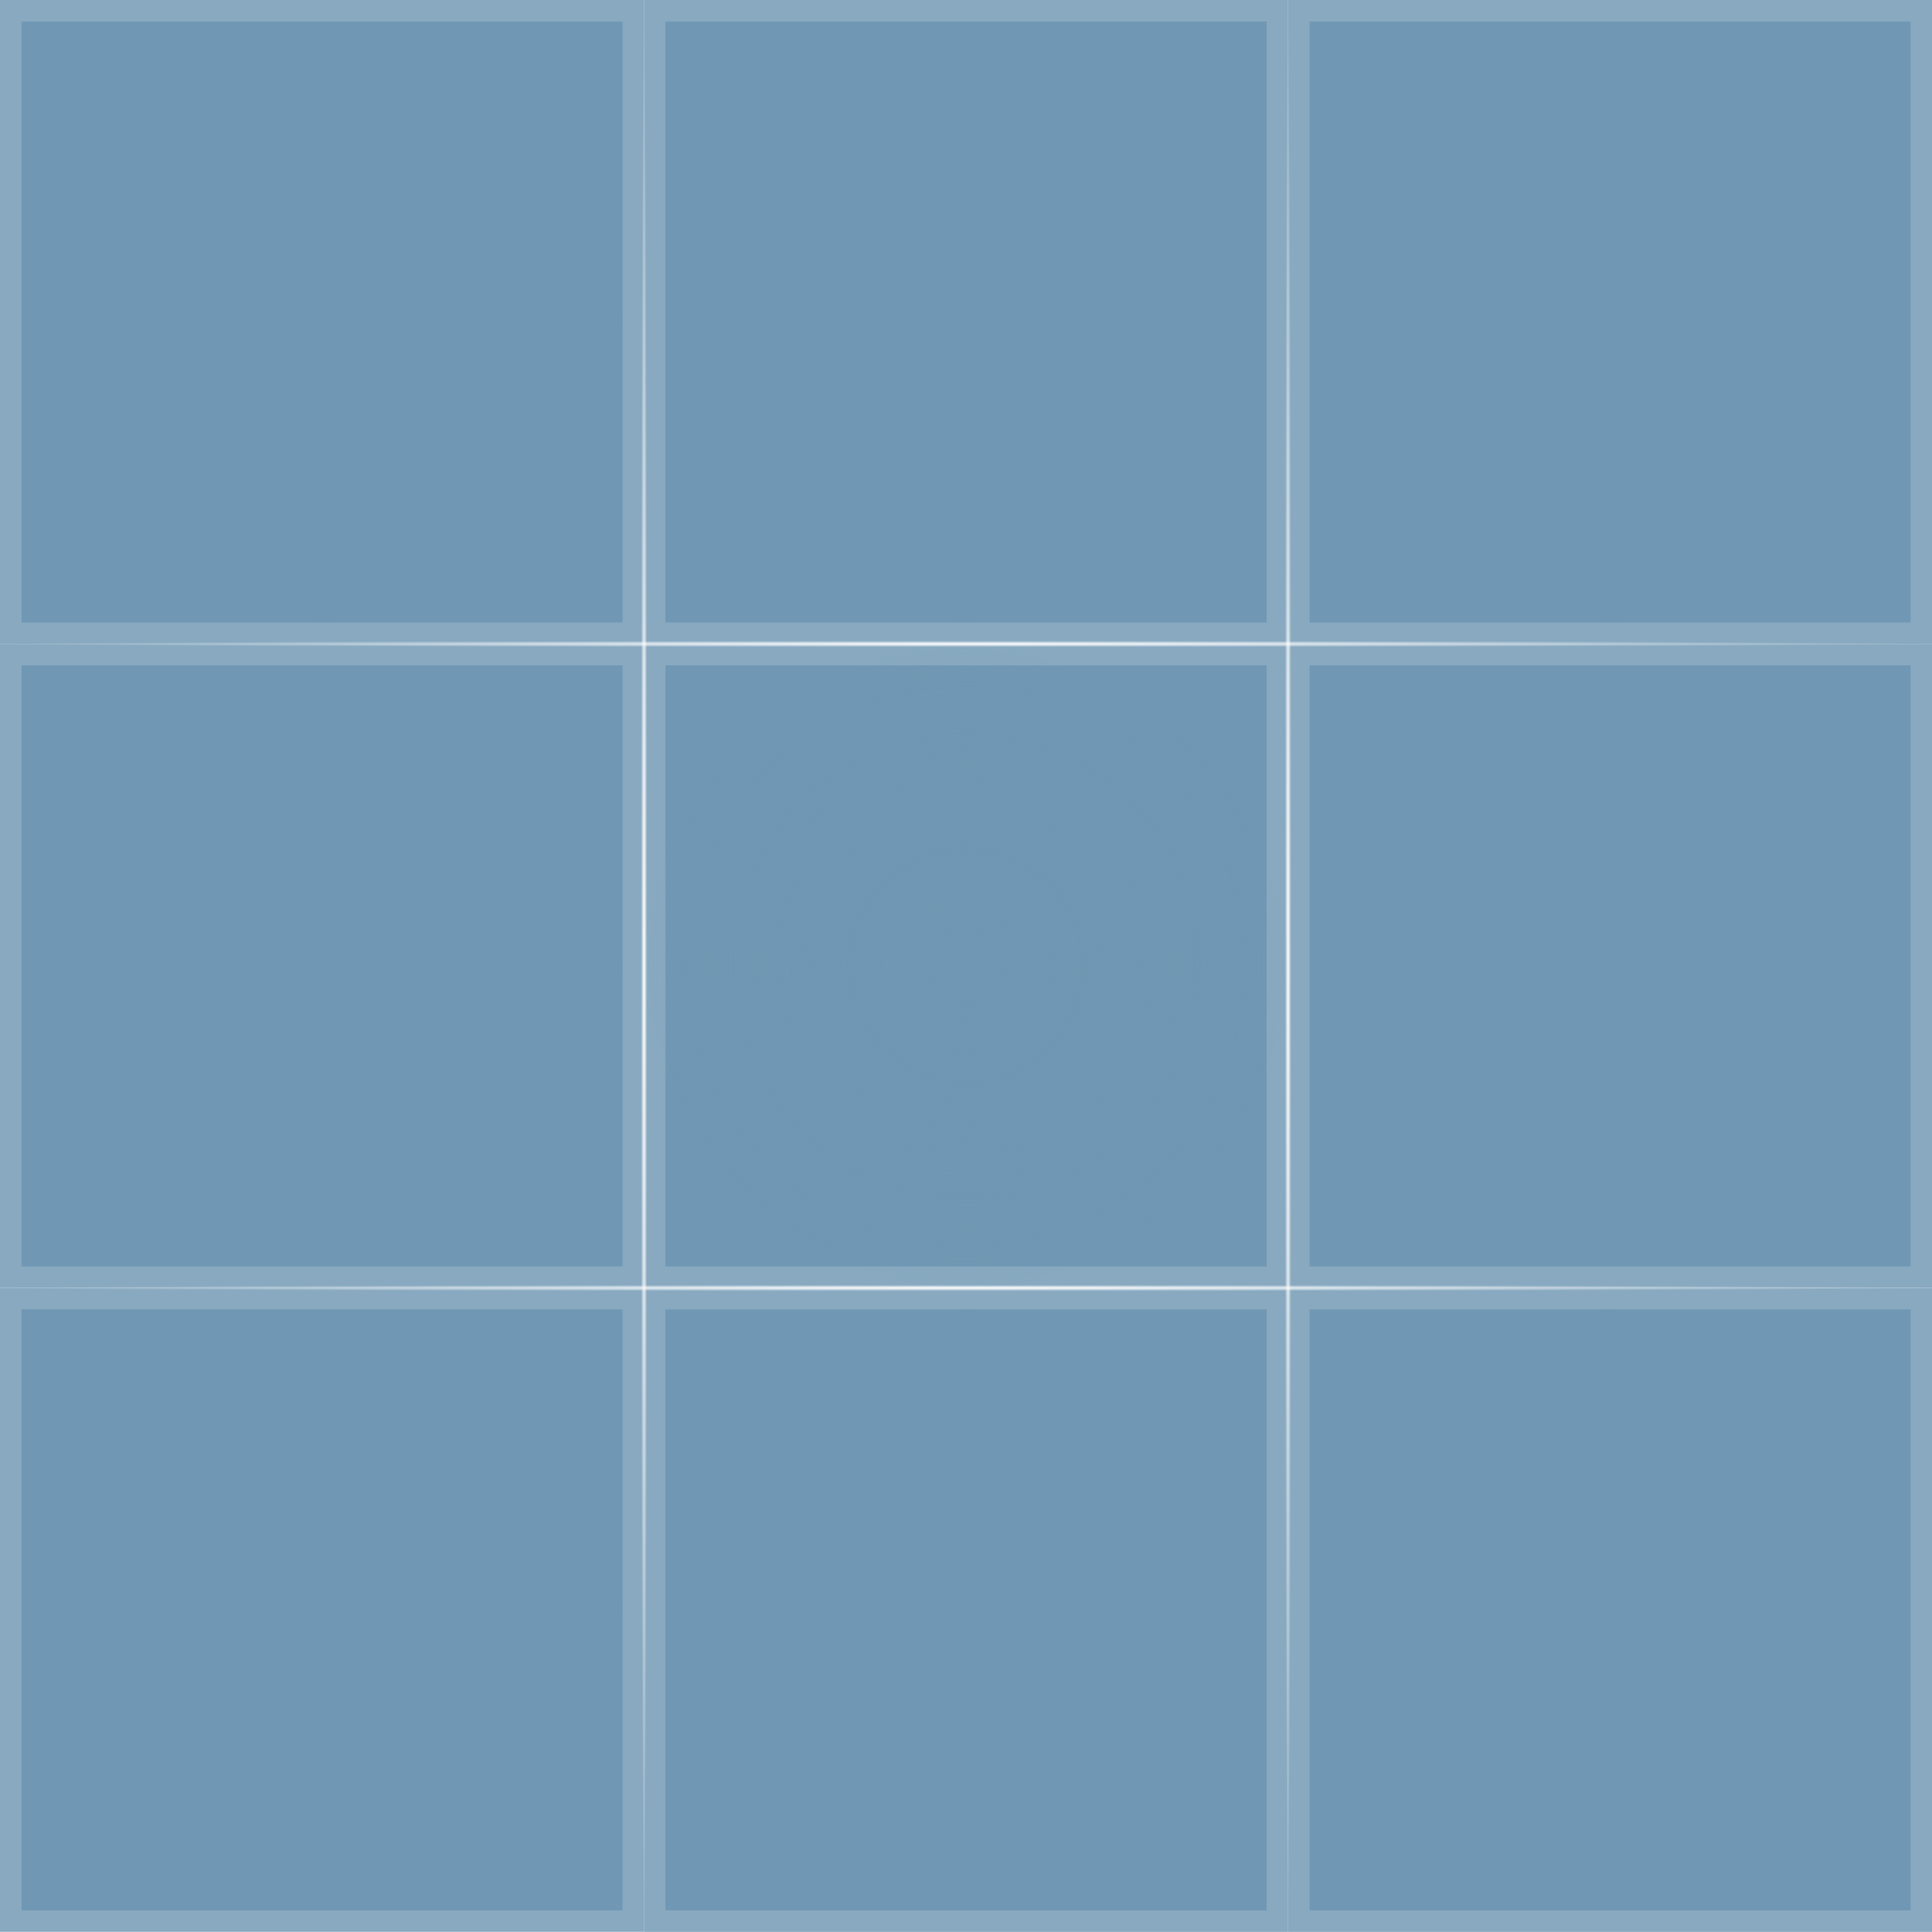<?xml version="1.0" encoding="UTF-8" standalone="no"?>
<!-- Created with Inkscape (http://www.inkscape.org/) -->

<svg
   xmlns:dc="http://purl.org/dc/elements/1.1/"
   xmlns:cc="http://creativecommons.org/ns#"
   xmlns:rdf="http://www.w3.org/1999/02/22-rdf-syntax-ns#"
   xmlns:svg="http://www.w3.org/2000/svg"
   xmlns="http://www.w3.org/2000/svg"
   xmlns:xlink="http://www.w3.org/1999/xlink"
   xmlns:sodipodi="http://sodipodi.sourceforge.net/DTD/sodipodi-0.dtd"
   xmlns:inkscape="http://www.inkscape.org/namespaces/inkscape"
   width="900"
   height="900"
   viewBox="0 0 238.125 238.125"
   version="1.1"
   id="svg8"
   inkscape:version="0.92.5 (2060ec1f9f, 2020-04-08)"
   sodipodi:docname="grid.svg"
   inkscape:export-filename="/home/leonardo/projects/sdl2-learning/assets/img/grid.png"
   inkscape:export-xdpi="96"
   inkscape:export-ydpi="96">
  <defs
     id="defs2">
    <linearGradient
       inkscape:collect="always"
       id="linearGradient3839">
      <stop
         style="stop-color:#ffffff;stop-opacity:1;"
         offset="0"
         id="stop3835" />
      <stop
         style="stop-color:#ffffff;stop-opacity:0;"
         offset="1"
         id="stop3837" />
    </linearGradient>
    <linearGradient
       inkscape:collect="always"
       id="linearGradient3780">
      <stop
         style="stop-color:#7097b3;stop-opacity:1;"
         offset="0"
         id="stop3776" />
      <stop
         style="stop-color:#7097b3;stop-opacity:0;"
         offset="1"
         id="stop3778" />
    </linearGradient>
    <linearGradient
       inkscape:collect="always"
       id="linearGradient3243">
      <stop
         style="stop-color:#7097b3;stop-opacity:1;"
         offset="0"
         id="stop3239" />
      <stop
         style="stop-color:#7097b3;stop-opacity:0.968"
         offset="1"
         id="stop3241" />
    </linearGradient>
    <radialGradient
       inkscape:collect="always"
       xlink:href="#linearGradient3243"
       id="radialGradient3257"
       cx="39.69"
       cy="98.558"
       fx="39.69"
       fy="98.558"
       r="39.69"
       gradientTransform="matrix(1,0,0,1,0,0.015)"
       gradientUnits="userSpaceOnUse" />
    <filter
       inkscape:collect="always"
       style="color-interpolation-filters:sRGB"
       id="filter3431"
       x="-0.038"
       width="1.077"
       y="-0.038"
       height="1.077">
      <feGaussianBlur
         inkscape:collect="always"
         stdDeviation="1.185"
         id="feGaussianBlur3433" />
    </filter>
    <filter
       inkscape:collect="always"
       style="color-interpolation-filters:sRGB"
       id="filter3431-6"
       x="-0.038"
       width="1.077"
       y="-0.038"
       height="1.077">
      <feGaussianBlur
         inkscape:collect="always"
         stdDeviation="1.185"
         id="feGaussianBlur3433-1" />
    </filter>
    <radialGradient
       inkscape:collect="always"
       xlink:href="#linearGradient3243"
       id="radialGradient3257-3"
       cx="39.69"
       cy="98.558"
       fx="39.69"
       fy="98.558"
       r="39.69"
       gradientTransform="matrix(1,0,0,1,0,0.015)"
       gradientUnits="userSpaceOnUse" />
    <filter
       inkscape:collect="always"
       style="color-interpolation-filters:sRGB"
       id="filter3431-9"
       x="-0.038"
       width="1.077"
       y="-0.038"
       height="1.077">
      <feGaussianBlur
         inkscape:collect="always"
         stdDeviation="1.185"
         id="feGaussianBlur3433-10" />
    </filter>
    <radialGradient
       inkscape:collect="always"
       xlink:href="#linearGradient3243"
       id="radialGradient3257-7"
       cx="39.69"
       cy="98.558"
       fx="39.69"
       fy="98.558"
       r="39.69"
       gradientTransform="matrix(1,0,0,1,0,0.015)"
       gradientUnits="userSpaceOnUse" />
    <filter
       inkscape:collect="always"
       style="color-interpolation-filters:sRGB"
       id="filter3431-4"
       x="-0.038"
       width="1.077"
       y="-0.038"
       height="1.077">
      <feGaussianBlur
         inkscape:collect="always"
         stdDeviation="1.185"
         id="feGaussianBlur3433-2" />
    </filter>
    <radialGradient
       inkscape:collect="always"
       xlink:href="#linearGradient3243"
       id="radialGradient3257-9"
       cx="39.69"
       cy="98.558"
       fx="39.69"
       fy="98.558"
       r="39.69"
       gradientTransform="matrix(1,0,0,1,0,0.015)"
       gradientUnits="userSpaceOnUse" />
    <filter
       inkscape:collect="always"
       style="color-interpolation-filters:sRGB"
       id="filter3431-0"
       x="-0.038"
       width="1.077"
       y="-0.038"
       height="1.077">
      <feGaussianBlur
         inkscape:collect="always"
         stdDeviation="1.185"
         id="feGaussianBlur3433-5" />
    </filter>
    <radialGradient
       inkscape:collect="always"
       xlink:href="#linearGradient3243"
       id="radialGradient3257-5"
       cx="39.69"
       cy="98.558"
       fx="39.69"
       fy="98.558"
       r="39.69"
       gradientTransform="matrix(1,0,0,1,0,0.015)"
       gradientUnits="userSpaceOnUse" />
    <filter
       inkscape:collect="always"
       style="color-interpolation-filters:sRGB"
       id="filter3431-91"
       x="-0.038"
       width="1.077"
       y="-0.038"
       height="1.077">
      <feGaussianBlur
         inkscape:collect="always"
         stdDeviation="1.185"
         id="feGaussianBlur3433-9" />
    </filter>
    <radialGradient
       inkscape:collect="always"
       xlink:href="#linearGradient3243"
       id="radialGradient3257-6"
       cx="39.69"
       cy="98.558"
       fx="39.69"
       fy="98.558"
       r="39.69"
       gradientTransform="matrix(1,0,0,1,0,0.015)"
       gradientUnits="userSpaceOnUse" />
    <filter
       inkscape:collect="always"
       style="color-interpolation-filters:sRGB"
       id="filter3431-02"
       x="-0.038"
       width="1.077"
       y="-0.038"
       height="1.077">
      <feGaussianBlur
         inkscape:collect="always"
         stdDeviation="1.185"
         id="feGaussianBlur3433-94" />
    </filter>
    <radialGradient
       inkscape:collect="always"
       xlink:href="#linearGradient3243"
       id="radialGradient3257-35"
       cx="39.69"
       cy="98.558"
       fx="39.69"
       fy="98.558"
       r="39.69"
       gradientTransform="matrix(1,0,0,1,0,0.015)"
       gradientUnits="userSpaceOnUse" />
    <filter
       inkscape:collect="always"
       style="color-interpolation-filters:sRGB"
       id="filter3431-2"
       x="-0.038"
       width="1.077"
       y="-0.038"
       height="1.077">
      <feGaussianBlur
         inkscape:collect="always"
         stdDeviation="1.185"
         id="feGaussianBlur3433-6" />
    </filter>
    <radialGradient
       inkscape:collect="always"
       xlink:href="#linearGradient3243"
       id="radialGradient3257-4"
       cx="39.69"
       cy="98.558"
       fx="39.69"
       fy="98.558"
       r="39.69"
       gradientTransform="matrix(1,0,0,1,0,0.015)"
       gradientUnits="userSpaceOnUse" />
    <filter
       inkscape:collect="always"
       style="color-interpolation-filters:sRGB"
       id="filter3431-8"
       x="-0.038"
       width="1.077"
       y="-0.038"
       height="1.077">
      <feGaussianBlur
         inkscape:collect="always"
         stdDeviation="1.185"
         id="feGaussianBlur3433-3" />
    </filter>
    <radialGradient
       inkscape:collect="always"
       xlink:href="#linearGradient3243"
       id="radialGradient3257-8"
       cx="39.69"
       cy="98.558"
       fx="39.69"
       fy="98.558"
       r="39.69"
       gradientTransform="matrix(1,0,0,1,0,0.015)"
       gradientUnits="userSpaceOnUse" />
    <radialGradient
       inkscape:collect="always"
       xlink:href="#linearGradient3780"
       id="radialGradient3782"
       cx="119.069"
       cy="177.931"
       fx="119.069"
       fy="177.931"
       r="67.28"
       gradientUnits="userSpaceOnUse"
       gradientTransform="matrix(0.59,0,0,0.59,48.828,72.967)" />
    <radialGradient
       inkscape:collect="always"
       xlink:href="#linearGradient3839"
       id="radialGradient3843"
       cx="79.379"
       cy="177.931"
       fx="79.379"
       fy="177.931"
       r="0.397"
       gradientTransform="matrix(1,0,0,299.984,0,-53198.625)"
       gradientUnits="userSpaceOnUse" />
    <radialGradient
       inkscape:collect="always"
       xlink:href="#linearGradient3839"
       id="radialGradient3843-0"
       cx="79.379"
       cy="177.931"
       fx="79.379"
       fy="177.931"
       r="0.397"
       gradientTransform="matrix(1,0,0,299.984,79.379,-53198.625)"
       gradientUnits="userSpaceOnUse" />
    <radialGradient
       inkscape:collect="always"
       xlink:href="#linearGradient3839"
       id="radialGradient3843-9"
       cx="79.379"
       cy="177.931"
       fx="79.379"
       fy="177.931"
       r="0.397"
       gradientTransform="matrix(0,1,-299.984,0,53495.637,58.863)"
       gradientUnits="userSpaceOnUse" />
    <radialGradient
       inkscape:collect="always"
       xlink:href="#linearGradient3839"
       id="radialGradient3843-9-3"
       cx="79.379"
       cy="177.931"
       fx="79.379"
       fy="177.931"
       r="0.397"
       gradientTransform="matrix(0,1,-299.984,0,53495.635,138.242)"
       gradientUnits="userSpaceOnUse" />
  </defs>
  <sodipodi:namedview
     id="base"
     pagecolor="#ffffff"
     bordercolor="#666666"
     borderopacity="1.0"
     inkscape:pageopacity="0.0"
     inkscape:pageshadow="2"
     inkscape:zoom="0.49497475"
     inkscape:cx="511.52399"
     inkscape:cy="405.91729"
     inkscape:document-units="px"
     inkscape:current-layer="layer1"
     showgrid="false"
     units="px"
     showguides="true"
     inkscape:guide-bbox="true"
     inkscape:window-width="1920"
     inkscape:window-height="1025"
     inkscape:window-x="0"
     inkscape:window-y="27"
     inkscape:window-maximized="1" />
  <g
     inkscape:label="Layer 1"
     inkscape:groupmode="layer"
     id="layer1"
     transform="translate(0,-58.875)">
    <g
       id="g3770">
      <g
         id="g3484">
        <rect
           y="61.539"
           x="2.664"
           height="74.04"
           width="74.051"
           id="rect827"
           style="opacity:1;fill:#7097b3;fill-opacity:1;fill-rule:nonzero;stroke:none;stroke-width:2.705;stroke-linecap:round;stroke-linejoin:round;stroke-miterlimit:4;stroke-dasharray:none;stroke-dashoffset:0;stroke-opacity:1;paint-order:normal;filter:url(#filter3431)" />
        <g
           id="g3457">
          <rect
             y="58.875"
             x="0"
             height="79.367"
             width="79.379"
             id="rect825"
             style="opacity:0.859;fill:url(#radialGradient3257);fill-opacity:1;fill-rule:nonzero;stroke:none;stroke-width:2.9;stroke-linecap:round;stroke-linejoin:round;stroke-miterlimit:4;stroke-dasharray:none;stroke-dashoffset:0;stroke-opacity:1;paint-order:normal" />
          <rect
             y="61.539"
             x="2.664"
             height="74.04"
             width="74.051"
             id="rect3453"
             style="opacity:1;fill:#7097b3;fill-opacity:1;fill-rule:nonzero;stroke:none;stroke-width:2.705;stroke-linecap:round;stroke-linejoin:round;stroke-miterlimit:4;stroke-dasharray:none;stroke-dashoffset:0;stroke-opacity:1;paint-order:normal;filter:url(#filter3431)" />
        </g>
      </g>
      <g
         id="g3484-5"
         transform="translate(158.758,2.9345721e-6)">
        <rect
           y="61.539"
           x="2.664"
           height="74.04"
           width="74.051"
           id="rect827-9"
           style="opacity:1;fill:#7097b3;fill-opacity:1;fill-rule:nonzero;stroke:none;stroke-width:2.705;stroke-linecap:round;stroke-linejoin:round;stroke-miterlimit:4;stroke-dasharray:none;stroke-dashoffset:0;stroke-opacity:1;paint-order:normal;filter:url(#filter3431-6)" />
        <g
           id="g3457-9">
          <rect
             y="58.875"
             x="0"
             height="79.367"
             width="79.379"
             id="rect825-1"
             style="opacity:0.859;fill:url(#radialGradient3257-3);fill-opacity:1;fill-rule:nonzero;stroke:none;stroke-width:2.9;stroke-linecap:round;stroke-linejoin:round;stroke-miterlimit:4;stroke-dasharray:none;stroke-dashoffset:0;stroke-opacity:1;paint-order:normal" />
          <rect
             y="61.539"
             x="2.664"
             height="74.04"
             width="74.051"
             id="rect3453-4"
             style="opacity:1;fill:#7097b3;fill-opacity:1;fill-rule:nonzero;stroke:none;stroke-width:2.705;stroke-linecap:round;stroke-linejoin:round;stroke-miterlimit:4;stroke-dasharray:none;stroke-dashoffset:0;stroke-opacity:1;paint-order:normal;filter:url(#filter3431-6)" />
        </g>
      </g>
      <g
         id="g3484-7"
         transform="translate(79.379)">
        <rect
           y="61.539"
           x="2.664"
           height="74.04"
           width="74.051"
           id="rect827-0"
           style="opacity:1;fill:#7097b3;fill-opacity:1;fill-rule:nonzero;stroke:none;stroke-width:2.705;stroke-linecap:round;stroke-linejoin:round;stroke-miterlimit:4;stroke-dasharray:none;stroke-dashoffset:0;stroke-opacity:1;paint-order:normal;filter:url(#filter3431-9)" />
        <g
           id="g3457-4">
          <rect
             y="58.875"
             x="0"
             height="79.367"
             width="79.379"
             id="rect825-8"
             style="opacity:0.859;fill:url(#radialGradient3257-7);fill-opacity:1;fill-rule:nonzero;stroke:none;stroke-width:2.9;stroke-linecap:round;stroke-linejoin:round;stroke-miterlimit:4;stroke-dasharray:none;stroke-dashoffset:0;stroke-opacity:1;paint-order:normal" />
          <rect
             y="61.539"
             x="2.664"
             height="74.04"
             width="74.051"
             id="rect3453-0"
             style="opacity:1;fill:#7097b3;fill-opacity:1;fill-rule:nonzero;stroke:none;stroke-width:2.705;stroke-linecap:round;stroke-linejoin:round;stroke-miterlimit:4;stroke-dasharray:none;stroke-dashoffset:0;stroke-opacity:1;paint-order:normal;filter:url(#filter3431-9)" />
        </g>
      </g>
      <g
         id="g3484-0"
         transform="translate(0,79.367)">
        <rect
           y="61.539"
           x="2.664"
           height="74.04"
           width="74.051"
           id="rect827-4"
           style="opacity:1;fill:#7097b3;fill-opacity:1;fill-rule:nonzero;stroke:none;stroke-width:2.705;stroke-linecap:round;stroke-linejoin:round;stroke-miterlimit:4;stroke-dasharray:none;stroke-dashoffset:0;stroke-opacity:1;paint-order:normal;filter:url(#filter3431-4)" />
        <g
           id="g3457-2">
          <rect
             y="58.875"
             x="0"
             height="79.367"
             width="79.379"
             id="rect825-2"
             style="opacity:0.859;fill:url(#radialGradient3257-9);fill-opacity:1;fill-rule:nonzero;stroke:none;stroke-width:2.9;stroke-linecap:round;stroke-linejoin:round;stroke-miterlimit:4;stroke-dasharray:none;stroke-dashoffset:0;stroke-opacity:1;paint-order:normal" />
          <rect
             y="61.539"
             x="2.664"
             height="74.04"
             width="74.051"
             id="rect3453-2"
             style="opacity:1;fill:#7097b3;fill-opacity:1;fill-rule:nonzero;stroke:none;stroke-width:2.705;stroke-linecap:round;stroke-linejoin:round;stroke-miterlimit:4;stroke-dasharray:none;stroke-dashoffset:0;stroke-opacity:1;paint-order:normal;filter:url(#filter3431-4)" />
        </g>
      </g>
      <g
         id="g3484-02"
         transform="translate(79.379,79.367)">
        <rect
           y="61.539"
           x="2.664"
           height="74.04"
           width="74.051"
           id="rect827-8"
           style="opacity:1;fill:#7097b3;fill-opacity:1;fill-rule:nonzero;stroke:none;stroke-width:2.705;stroke-linecap:round;stroke-linejoin:round;stroke-miterlimit:4;stroke-dasharray:none;stroke-dashoffset:0;stroke-opacity:1;paint-order:normal;filter:url(#filter3431-0)" />
        <g
           id="g3457-3">
          <rect
             y="58.875"
             x="0"
             height="79.367"
             width="79.379"
             id="rect825-80"
             style="opacity:0.859;fill:url(#radialGradient3257-5);fill-opacity:1;fill-rule:nonzero;stroke:none;stroke-width:2.9;stroke-linecap:round;stroke-linejoin:round;stroke-miterlimit:4;stroke-dasharray:none;stroke-dashoffset:0;stroke-opacity:1;paint-order:normal" />
          <rect
             y="61.539"
             x="2.664"
             height="74.04"
             width="74.051"
             id="rect3453-40"
             style="opacity:1;fill:#7097b3;fill-opacity:1;fill-rule:nonzero;stroke:none;stroke-width:2.705;stroke-linecap:round;stroke-linejoin:round;stroke-miterlimit:4;stroke-dasharray:none;stroke-dashoffset:0;stroke-opacity:1;paint-order:normal;filter:url(#filter3431-0)" />
        </g>
      </g>
      <g
         id="g3484-4"
         transform="translate(158.758,79.367)">
        <rect
           y="61.539"
           x="2.664"
           height="74.04"
           width="74.051"
           id="rect827-49"
           style="opacity:1;fill:#7097b3;fill-opacity:1;fill-rule:nonzero;stroke:none;stroke-width:2.705;stroke-linecap:round;stroke-linejoin:round;stroke-miterlimit:4;stroke-dasharray:none;stroke-dashoffset:0;stroke-opacity:1;paint-order:normal;filter:url(#filter3431-91)" />
        <g
           id="g3457-93">
          <rect
             y="58.875"
             x="0"
             height="79.367"
             width="79.379"
             id="rect825-6"
             style="opacity:0.859;fill:url(#radialGradient3257-6);fill-opacity:1;fill-rule:nonzero;stroke:none;stroke-width:2.9;stroke-linecap:round;stroke-linejoin:round;stroke-miterlimit:4;stroke-dasharray:none;stroke-dashoffset:0;stroke-opacity:1;paint-order:normal" />
          <rect
             y="61.539"
             x="2.664"
             height="74.04"
             width="74.051"
             id="rect3453-05"
             style="opacity:1;fill:#7097b3;fill-opacity:1;fill-rule:nonzero;stroke:none;stroke-width:2.705;stroke-linecap:round;stroke-linejoin:round;stroke-miterlimit:4;stroke-dasharray:none;stroke-dashoffset:0;stroke-opacity:1;paint-order:normal;filter:url(#filter3431-91)" />
        </g>
      </g>
      <g
         id="g3484-43"
         transform="translate(0,158.734)">
        <rect
           y="61.539"
           x="2.664"
           height="74.04"
           width="74.051"
           id="rect827-1"
           style="opacity:1;fill:#7097b3;fill-opacity:1;fill-rule:nonzero;stroke:none;stroke-width:2.705;stroke-linecap:round;stroke-linejoin:round;stroke-miterlimit:4;stroke-dasharray:none;stroke-dashoffset:0;stroke-opacity:1;paint-order:normal;filter:url(#filter3431-02)" />
        <g
           id="g3457-46">
          <rect
             y="58.875"
             x="0"
             height="79.367"
             width="79.379"
             id="rect825-9"
             style="opacity:0.859;fill:url(#radialGradient3257-35);fill-opacity:1;fill-rule:nonzero;stroke:none;stroke-width:2.9;stroke-linecap:round;stroke-linejoin:round;stroke-miterlimit:4;stroke-dasharray:none;stroke-dashoffset:0;stroke-opacity:1;paint-order:normal" />
          <rect
             y="61.539"
             x="2.664"
             height="74.04"
             width="74.051"
             id="rect3453-42"
             style="opacity:1;fill:#7097b3;fill-opacity:1;fill-rule:nonzero;stroke:none;stroke-width:2.705;stroke-linecap:round;stroke-linejoin:round;stroke-miterlimit:4;stroke-dasharray:none;stroke-dashoffset:0;stroke-opacity:1;paint-order:normal;filter:url(#filter3431-02)" />
        </g>
      </g>
      <g
         id="g3484-8"
         transform="translate(79.379,158.746)">
        <rect
           y="61.539"
           x="2.664"
           height="74.04"
           width="74.051"
           id="rect827-89"
           style="opacity:1;fill:#7097b3;fill-opacity:1;fill-rule:nonzero;stroke:none;stroke-width:2.705;stroke-linecap:round;stroke-linejoin:round;stroke-miterlimit:4;stroke-dasharray:none;stroke-dashoffset:0;stroke-opacity:1;paint-order:normal;filter:url(#filter3431-2)" />
        <g
           id="g3457-28">
          <rect
             y="58.875"
             x="0"
             height="79.367"
             width="79.379"
             id="rect825-88"
             style="opacity:0.859;fill:url(#radialGradient3257-4);fill-opacity:1;fill-rule:nonzero;stroke:none;stroke-width:2.9;stroke-linecap:round;stroke-linejoin:round;stroke-miterlimit:4;stroke-dasharray:none;stroke-dashoffset:0;stroke-opacity:1;paint-order:normal" />
          <rect
             y="61.539"
             x="2.664"
             height="74.04"
             width="74.051"
             id="rect3453-6"
             style="opacity:1;fill:#7097b3;fill-opacity:1;fill-rule:nonzero;stroke:none;stroke-width:2.705;stroke-linecap:round;stroke-linejoin:round;stroke-miterlimit:4;stroke-dasharray:none;stroke-dashoffset:0;stroke-opacity:1;paint-order:normal;filter:url(#filter3431-2)" />
        </g>
      </g>
      <g
         id="g3484-3"
         transform="translate(158.758,158.746)">
        <rect
           y="61.539"
           x="2.664"
           height="74.04"
           width="74.051"
           id="rect827-80"
           style="opacity:1;fill:#7097b3;fill-opacity:1;fill-rule:nonzero;stroke:none;stroke-width:2.705;stroke-linecap:round;stroke-linejoin:round;stroke-miterlimit:4;stroke-dasharray:none;stroke-dashoffset:0;stroke-opacity:1;paint-order:normal;filter:url(#filter3431-8)" />
        <g
           id="g3457-47">
          <rect
             y="58.875"
             x="0"
             height="79.367"
             width="79.379"
             id="rect825-68"
             style="opacity:0.859;fill:url(#radialGradient3257-8);fill-opacity:1;fill-rule:nonzero;stroke:none;stroke-width:2.9;stroke-linecap:round;stroke-linejoin:round;stroke-miterlimit:4;stroke-dasharray:none;stroke-dashoffset:0;stroke-opacity:1;paint-order:normal" />
          <rect
             y="61.539"
             x="2.664"
             height="74.04"
             width="74.051"
             id="rect3453-9"
             style="opacity:1;fill:#7097b3;fill-opacity:1;fill-rule:nonzero;stroke:none;stroke-width:2.705;stroke-linecap:round;stroke-linejoin:round;stroke-miterlimit:4;stroke-dasharray:none;stroke-dashoffset:0;stroke-opacity:1;paint-order:normal;filter:url(#filter3431-8)" />
        </g>
      </g>
    </g>
    <rect
       style="opacity:0.699;fill:url(#radialGradient3782);fill-opacity:1;fill-rule:nonzero;stroke:none;stroke-width:2.9;stroke-linecap:round;stroke-linejoin:round;stroke-miterlimit:4;stroke-dasharray:none;stroke-dashoffset:0;stroke-opacity:1;paint-order:normal"
       id="rect3774"
       width="134.56"
       height="134.56"
       x="51.789"
       y="110.652" />
    <path
       style="fill:#ffffff;stroke:url(#radialGradient3843);stroke-width:0.794;stroke-linecap:butt;stroke-linejoin:miter;stroke-opacity:1;stroke-miterlimit:4;stroke-dasharray:none"
       d="m 79.379,58.875 2e-6,238.113 v 0"
       id="path3833"
       inkscape:connector-curvature="0" />
    <path
       style="fill:#ffffff;stroke:url(#radialGradient3843-0);stroke-width:0.794;stroke-linecap:butt;stroke-linejoin:miter;stroke-miterlimit:4;stroke-dasharray:none;stroke-opacity:1"
       d="m 158.758,58.875 v 238.113 0"
       id="path3833-7"
       inkscape:connector-curvature="0" />
    <path
       style="fill:#ffffff;stroke:url(#radialGradient3843-9);stroke-width:0.794;stroke-linecap:butt;stroke-linejoin:miter;stroke-miterlimit:4;stroke-dasharray:none;stroke-opacity:1"
       d="M 238.137,138.242 H 0.024 v 0"
       id="path3833-3"
       inkscape:connector-curvature="0" />
    <path
       style="fill:#ffffff;stroke:url(#radialGradient3843-9-3);stroke-width:0.794;stroke-linecap:butt;stroke-linejoin:miter;stroke-miterlimit:4;stroke-dasharray:none;stroke-opacity:1"
       d="M 238.137,217.621 H 0.024 v 0"
       id="path3833-3-2"
       inkscape:connector-curvature="0" />
  </g>
</svg>
